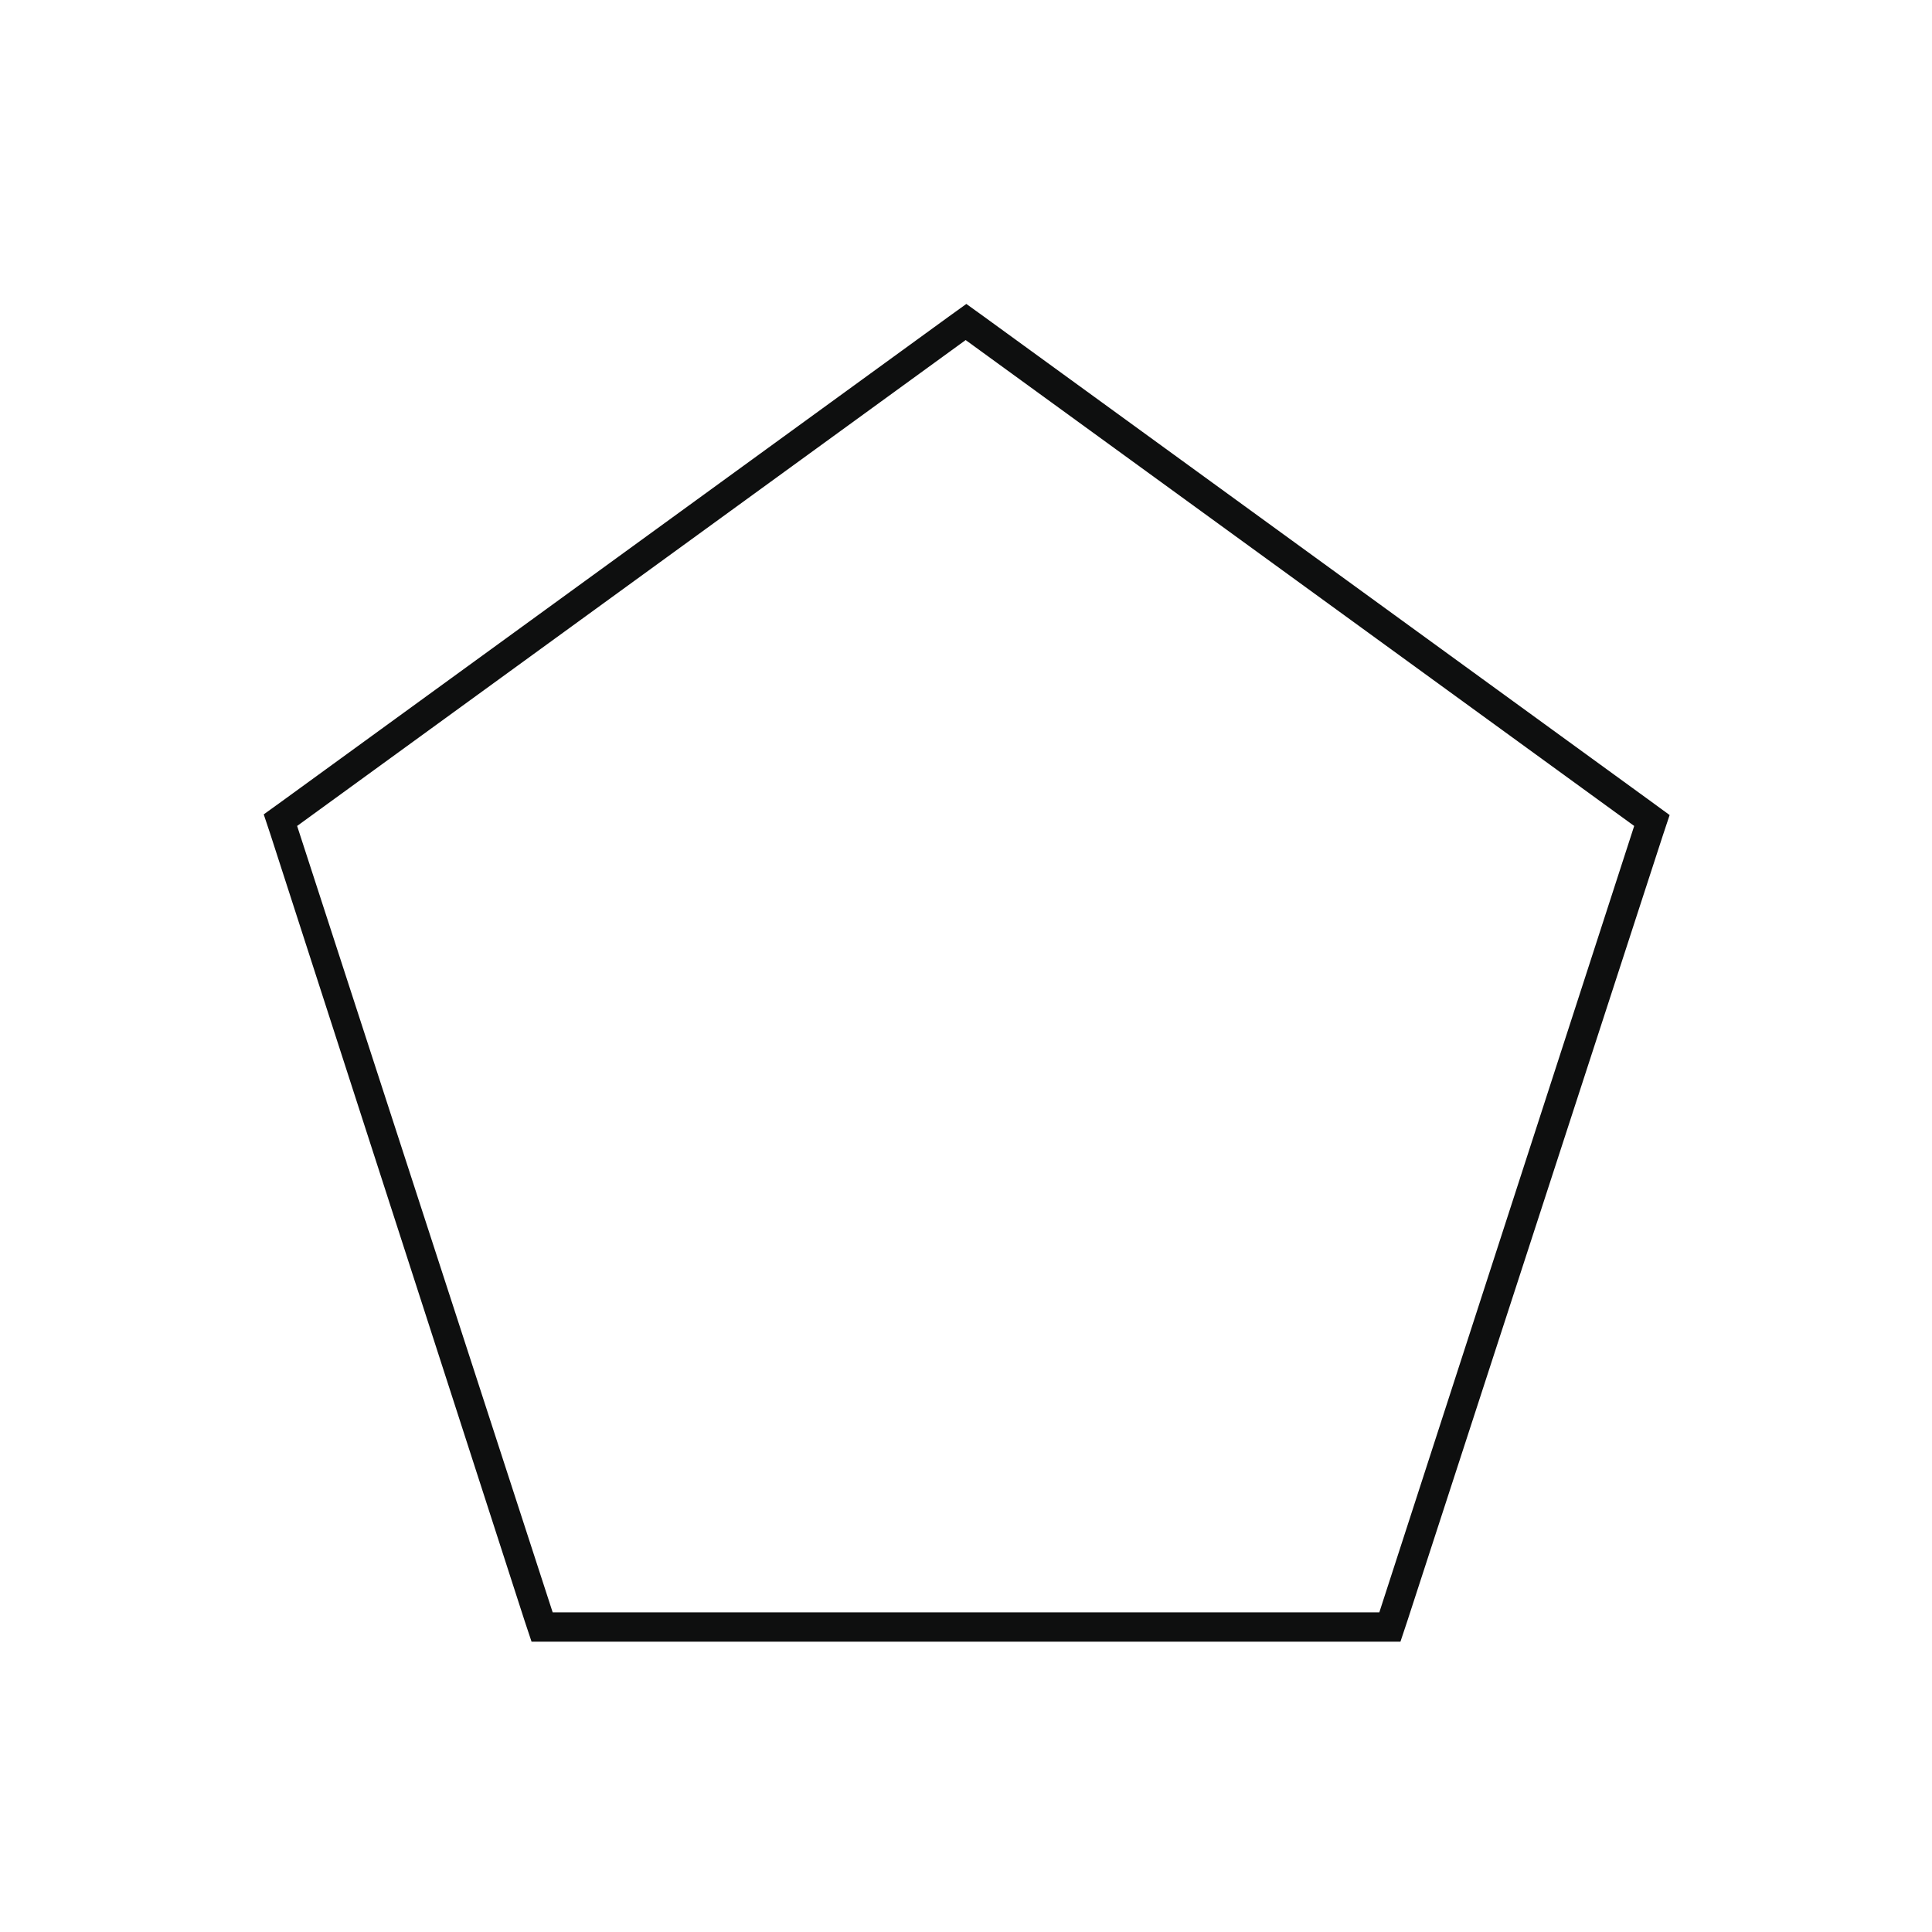 <?xml version="1.0" encoding="utf-8"?>
<!-- Generator: Adobe Illustrator 22.1.0, SVG Export Plug-In . SVG Version: 6.00 Build 0)  -->
<svg version="1.1" id="Слой_1" xmlns="http://www.w3.org/2000/svg" xmlns:xlink="http://www.w3.org/1999/xlink" x="0px" y="0px"
	 viewBox="0 0 283.5 283.5" style="enable-background:new 0 0 283.5 283.5;" xml:space="preserve">
<style type="text/css">
	.st0{fill:#0E0F0F;}
</style>
<g>
	<path class="st0" d="M242.4,117.7l-98.1-71.3l-2.5-1.8l-2.5,1.8l-98.1,71.3l-2.5,1.8l1,3L77,237.9l1,3h3.1h121.3h3.1l1-3L244,122.6
		l1-3L242.4,117.7z M202.4,236.6H81.1L43.6,121.2l98.1-71.3l98.1,71.3L202.4,236.6z"/>
</g>
</svg>
